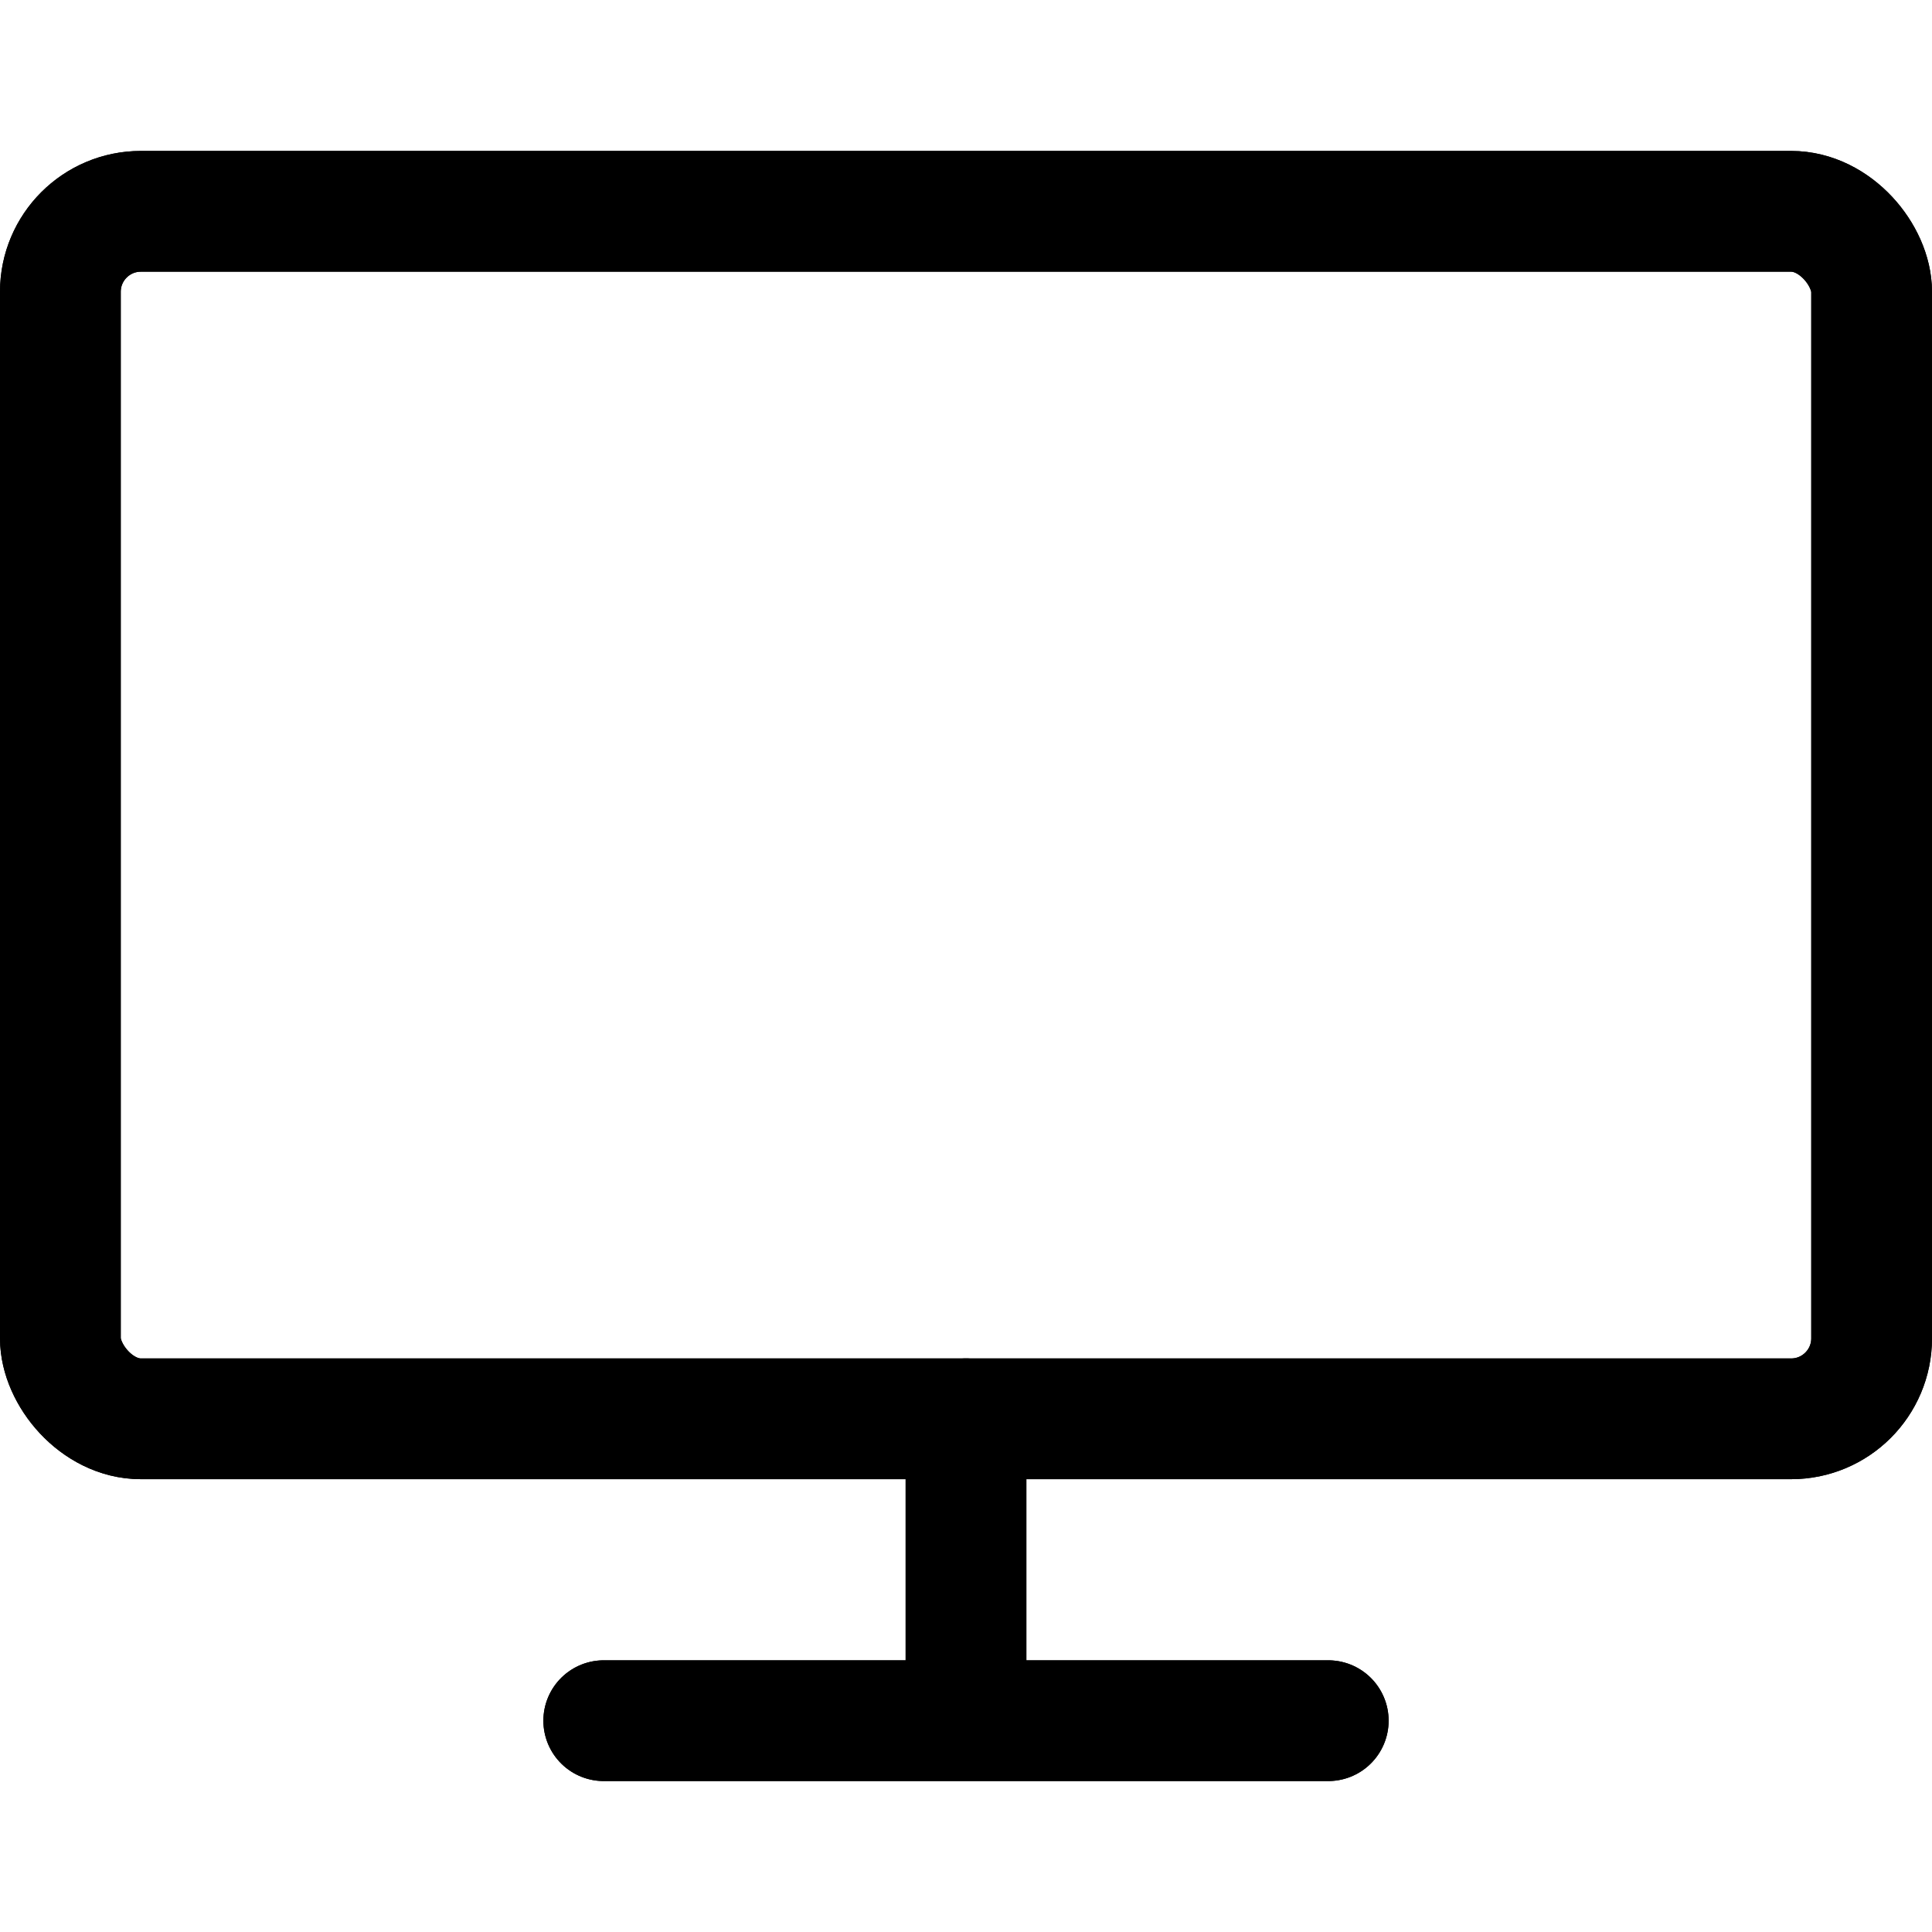 <svg xmlns="http://www.w3.org/2000/svg" viewBox="0 0 24 24" width="24" height="24"><defs><style>.a{fill:none;stroke:#000;stroke-linecap:round;stroke-linejoin:round;stroke-width:1.5px}</style></defs><title>modern-tv-flat-screen</title><rect class="a" x=".75" y="2.625" width="22.5" height="15" rx="1" ry="1"/><path class="a" d="M7.5 21.375h9m-4.5-3.75v3.75"/><rect class="a" x=".75" y="2.625" width="22.5" height="15" rx="1" ry="1"/><path class="a" d="M7.5 21.375h9m-4.5-3.75v3.75"/></svg>